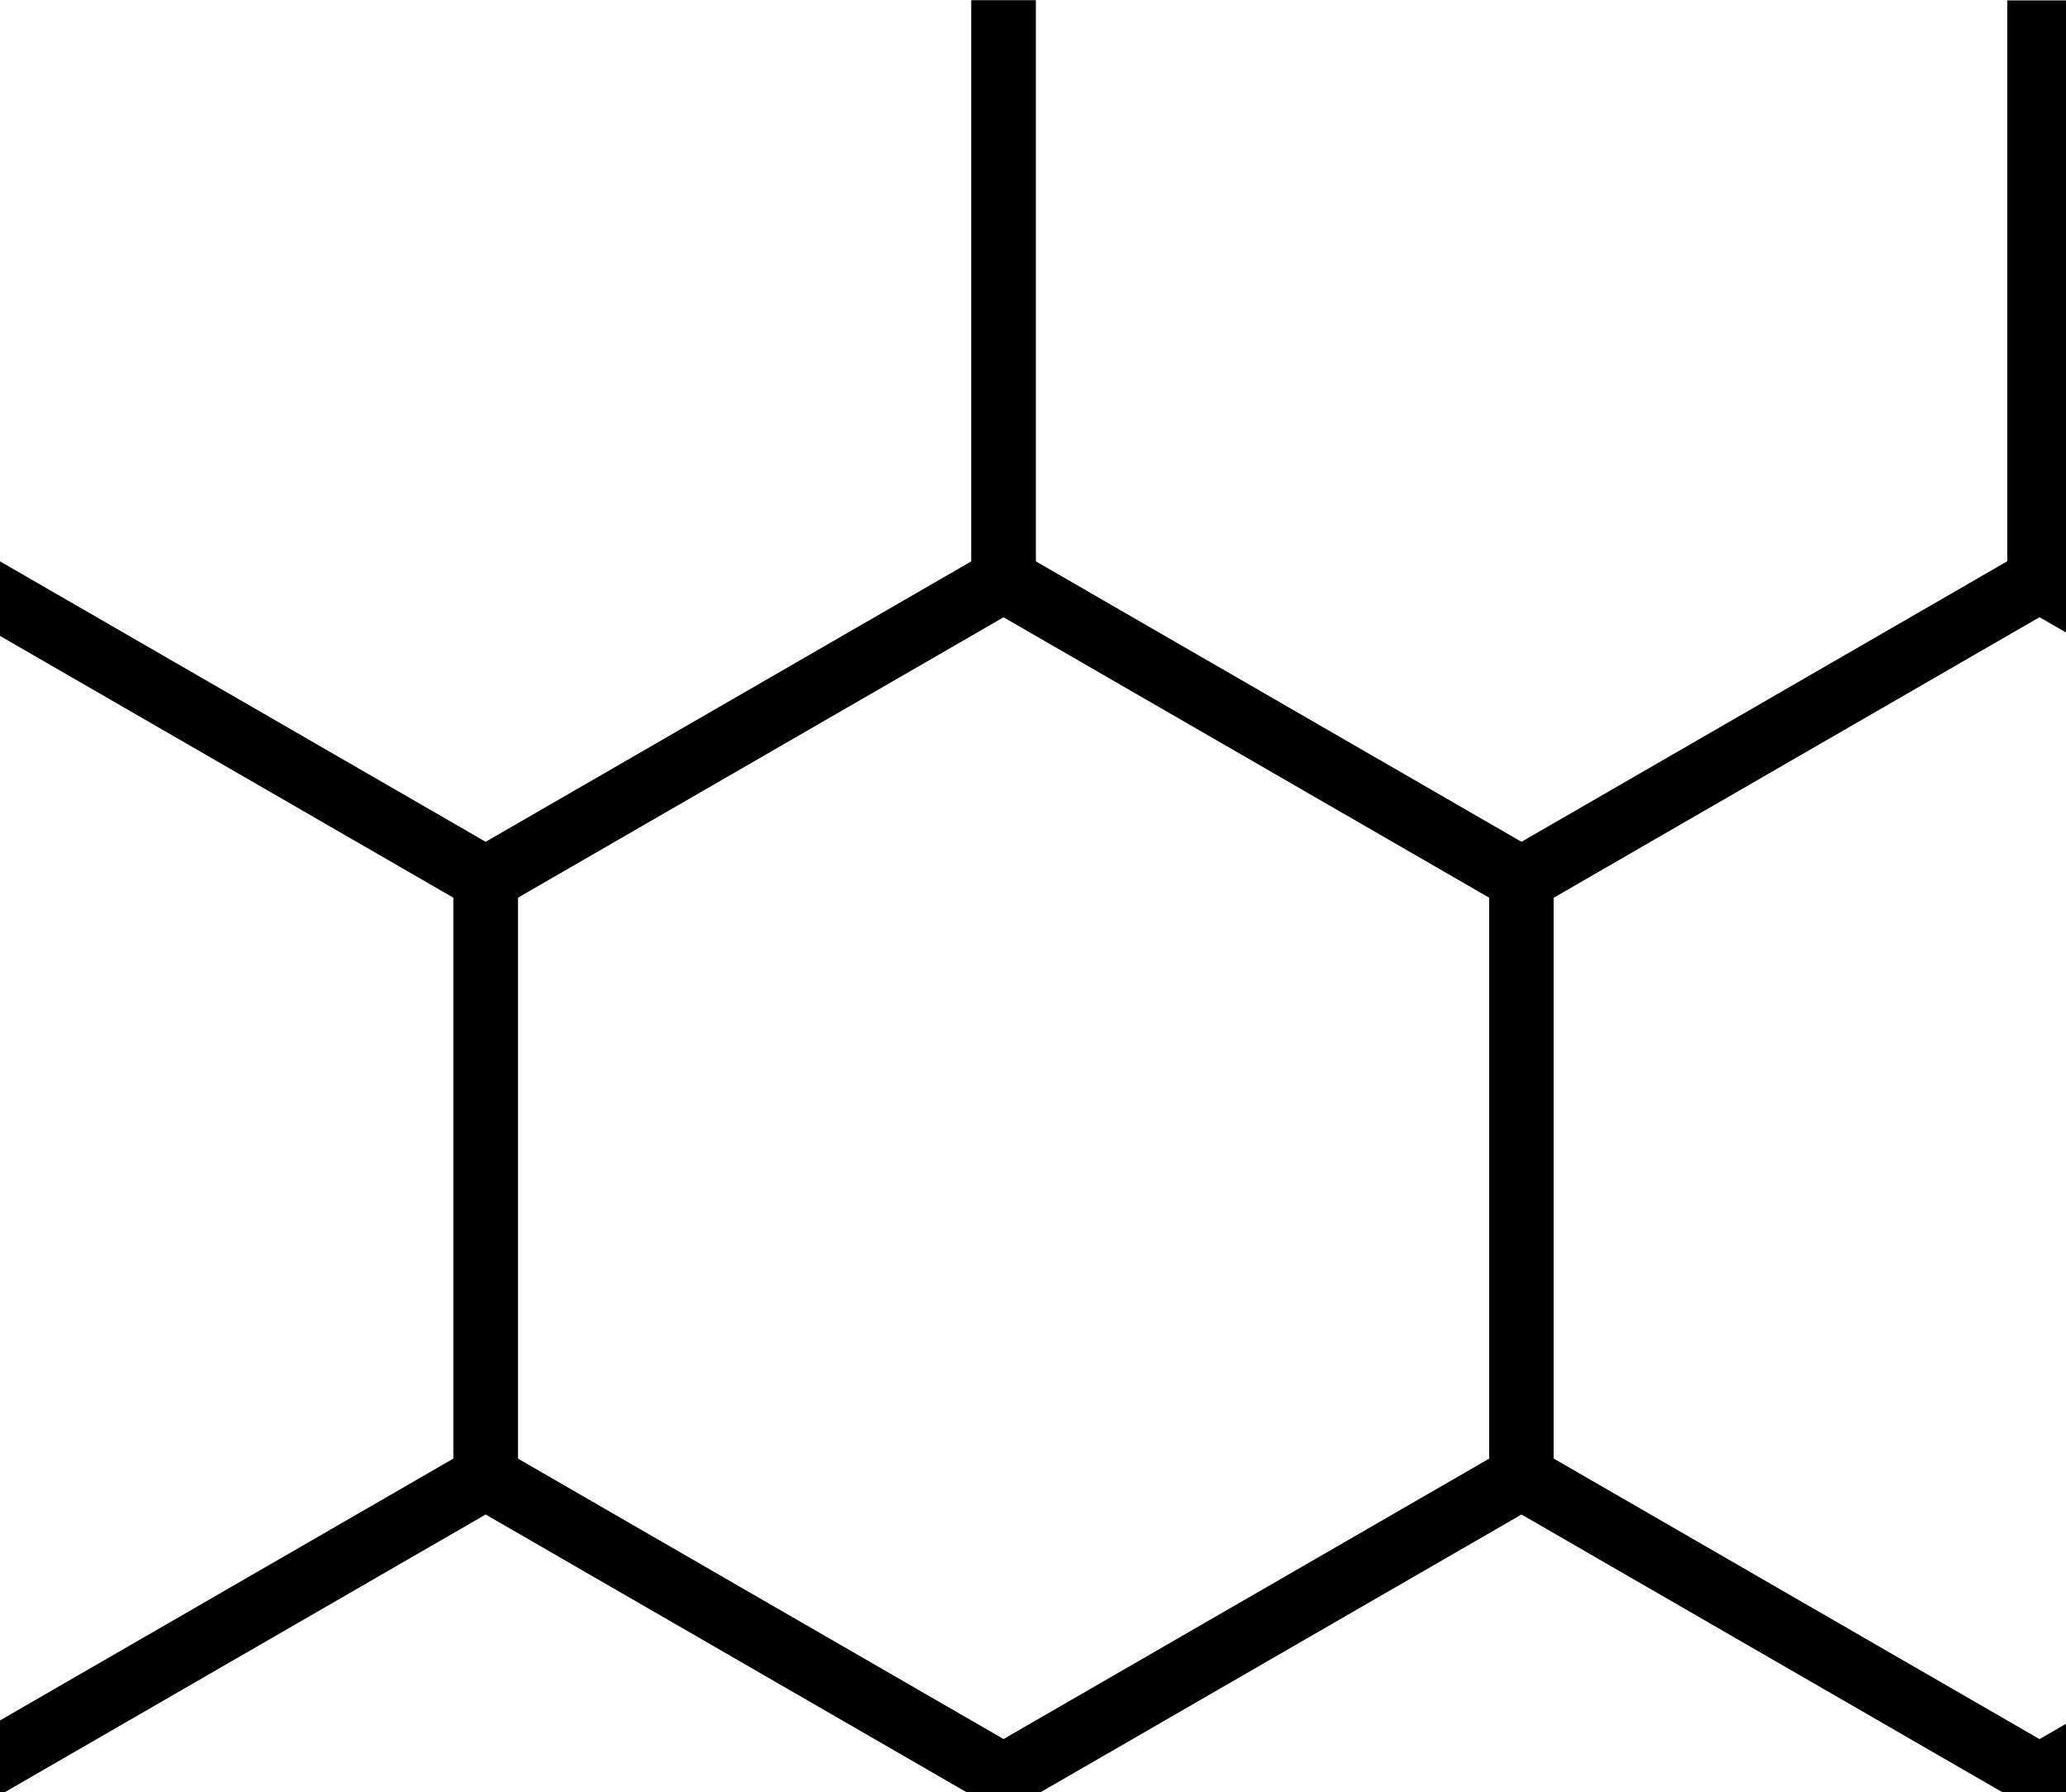 <svg xmlns="http://www.w3.org/2000/svg" xmlns:xlink="http://www.w3.org/1999/xlink" width="90" height="78.06"><defs><path id="b" d="m355.73 422.95-201.44 116.3-201.44-116.3V190.34l201.44-116.3 201.44 116.3z" style="fill:none;stroke:#000;stroke-width:25"/></defs><defs><clipPath id="a" clipPathUnits="userSpaceOnUse"><path d="M-19.942 69.498h805.454v698.593H-19.942z" style="fill:#4d4d4d;fill-opacity:1;stroke:none;stroke-width:17.356;stroke-linecap:round;stroke-linejoin:round;stroke-miterlimit:4;stroke-dasharray:none;stroke-opacity:1;paint-order:stroke fill markers"/></clipPath></defs><g clip-path="url(#a)" transform="translate(2.228 -7.766) scale(.112)"><use xlink:href="#b" style="fill:none;stroke:#000;stroke-width:25" transform="rotate(60 473.995 604.264)"/><use xlink:href="#b" style="fill:none;stroke:#000;stroke-width:25" transform="rotate(60 272.552 953.169)"/><use xlink:href="#b" style="fill:none;stroke:#000;stroke-width:25" transform="rotate(60 71.108 604.258)"/><path d="m382.944 55.062-213.94-123.52L-44.941 55.064v247.037l213.94 123.52 6.25-3.608L382.946 302.1zm-25.001 14.434.002 218.17-188.947 109.088-188.94-109.087V69.497L169.005-39.59Z" style="color:#000;font-style:normal;font-variant:normal;font-weight:400;font-stretch:normal;font-size:medium;line-height:normal;font-family:sans-serif;font-variant-ligatures:normal;font-variant-position:normal;font-variant-caps:normal;font-variant-numeric:normal;font-variant-alternates:normal;font-feature-settings:normal;text-indent:0;text-align:start;text-decoration:none;text-decoration-line:none;text-decoration-style:solid;text-decoration-color:#000;letter-spacing:normal;word-spacing:normal;text-transform:none;writing-mode:lr-tb;direction:ltr;text-orientation:mixed;dominant-baseline:auto;baseline-shift:baseline;text-anchor:start;white-space:normal;shape-padding:0;clip-rule:nonzero;display:inline;overflow:visible;visibility:visible;opacity:1;isolation:auto;mix-blend-mode:normal;color-interpolation:sRGB;color-interpolation-filters:linearRGB;solid-color:#000;solid-opacity:1;vector-effect:none;fill:#000;fill-opacity:1;fill-rule:nonzero;stroke:none;stroke-width:25;stroke-linecap:butt;stroke-linejoin:miter;stroke-miterlimit:4;stroke-dasharray:none;stroke-dashoffset:0;stroke-opacity:1;color-rendering:auto;image-rendering:auto;shape-rendering:auto;text-rendering:auto;enable-background:accumulate"/><use xlink:href="#b" style="fill:none;stroke:#000;stroke-width:25" transform="rotate(60 -130.331 255.356)"/><use xlink:href="#b" style="fill:none;stroke:#000;stroke-width:25" transform="rotate(60 -331.775 604.262)"/><use xlink:href="#b" style="fill:none;stroke:#000;stroke-width:25" transform="rotate(60 -130.33 953.172)"/></g></svg>